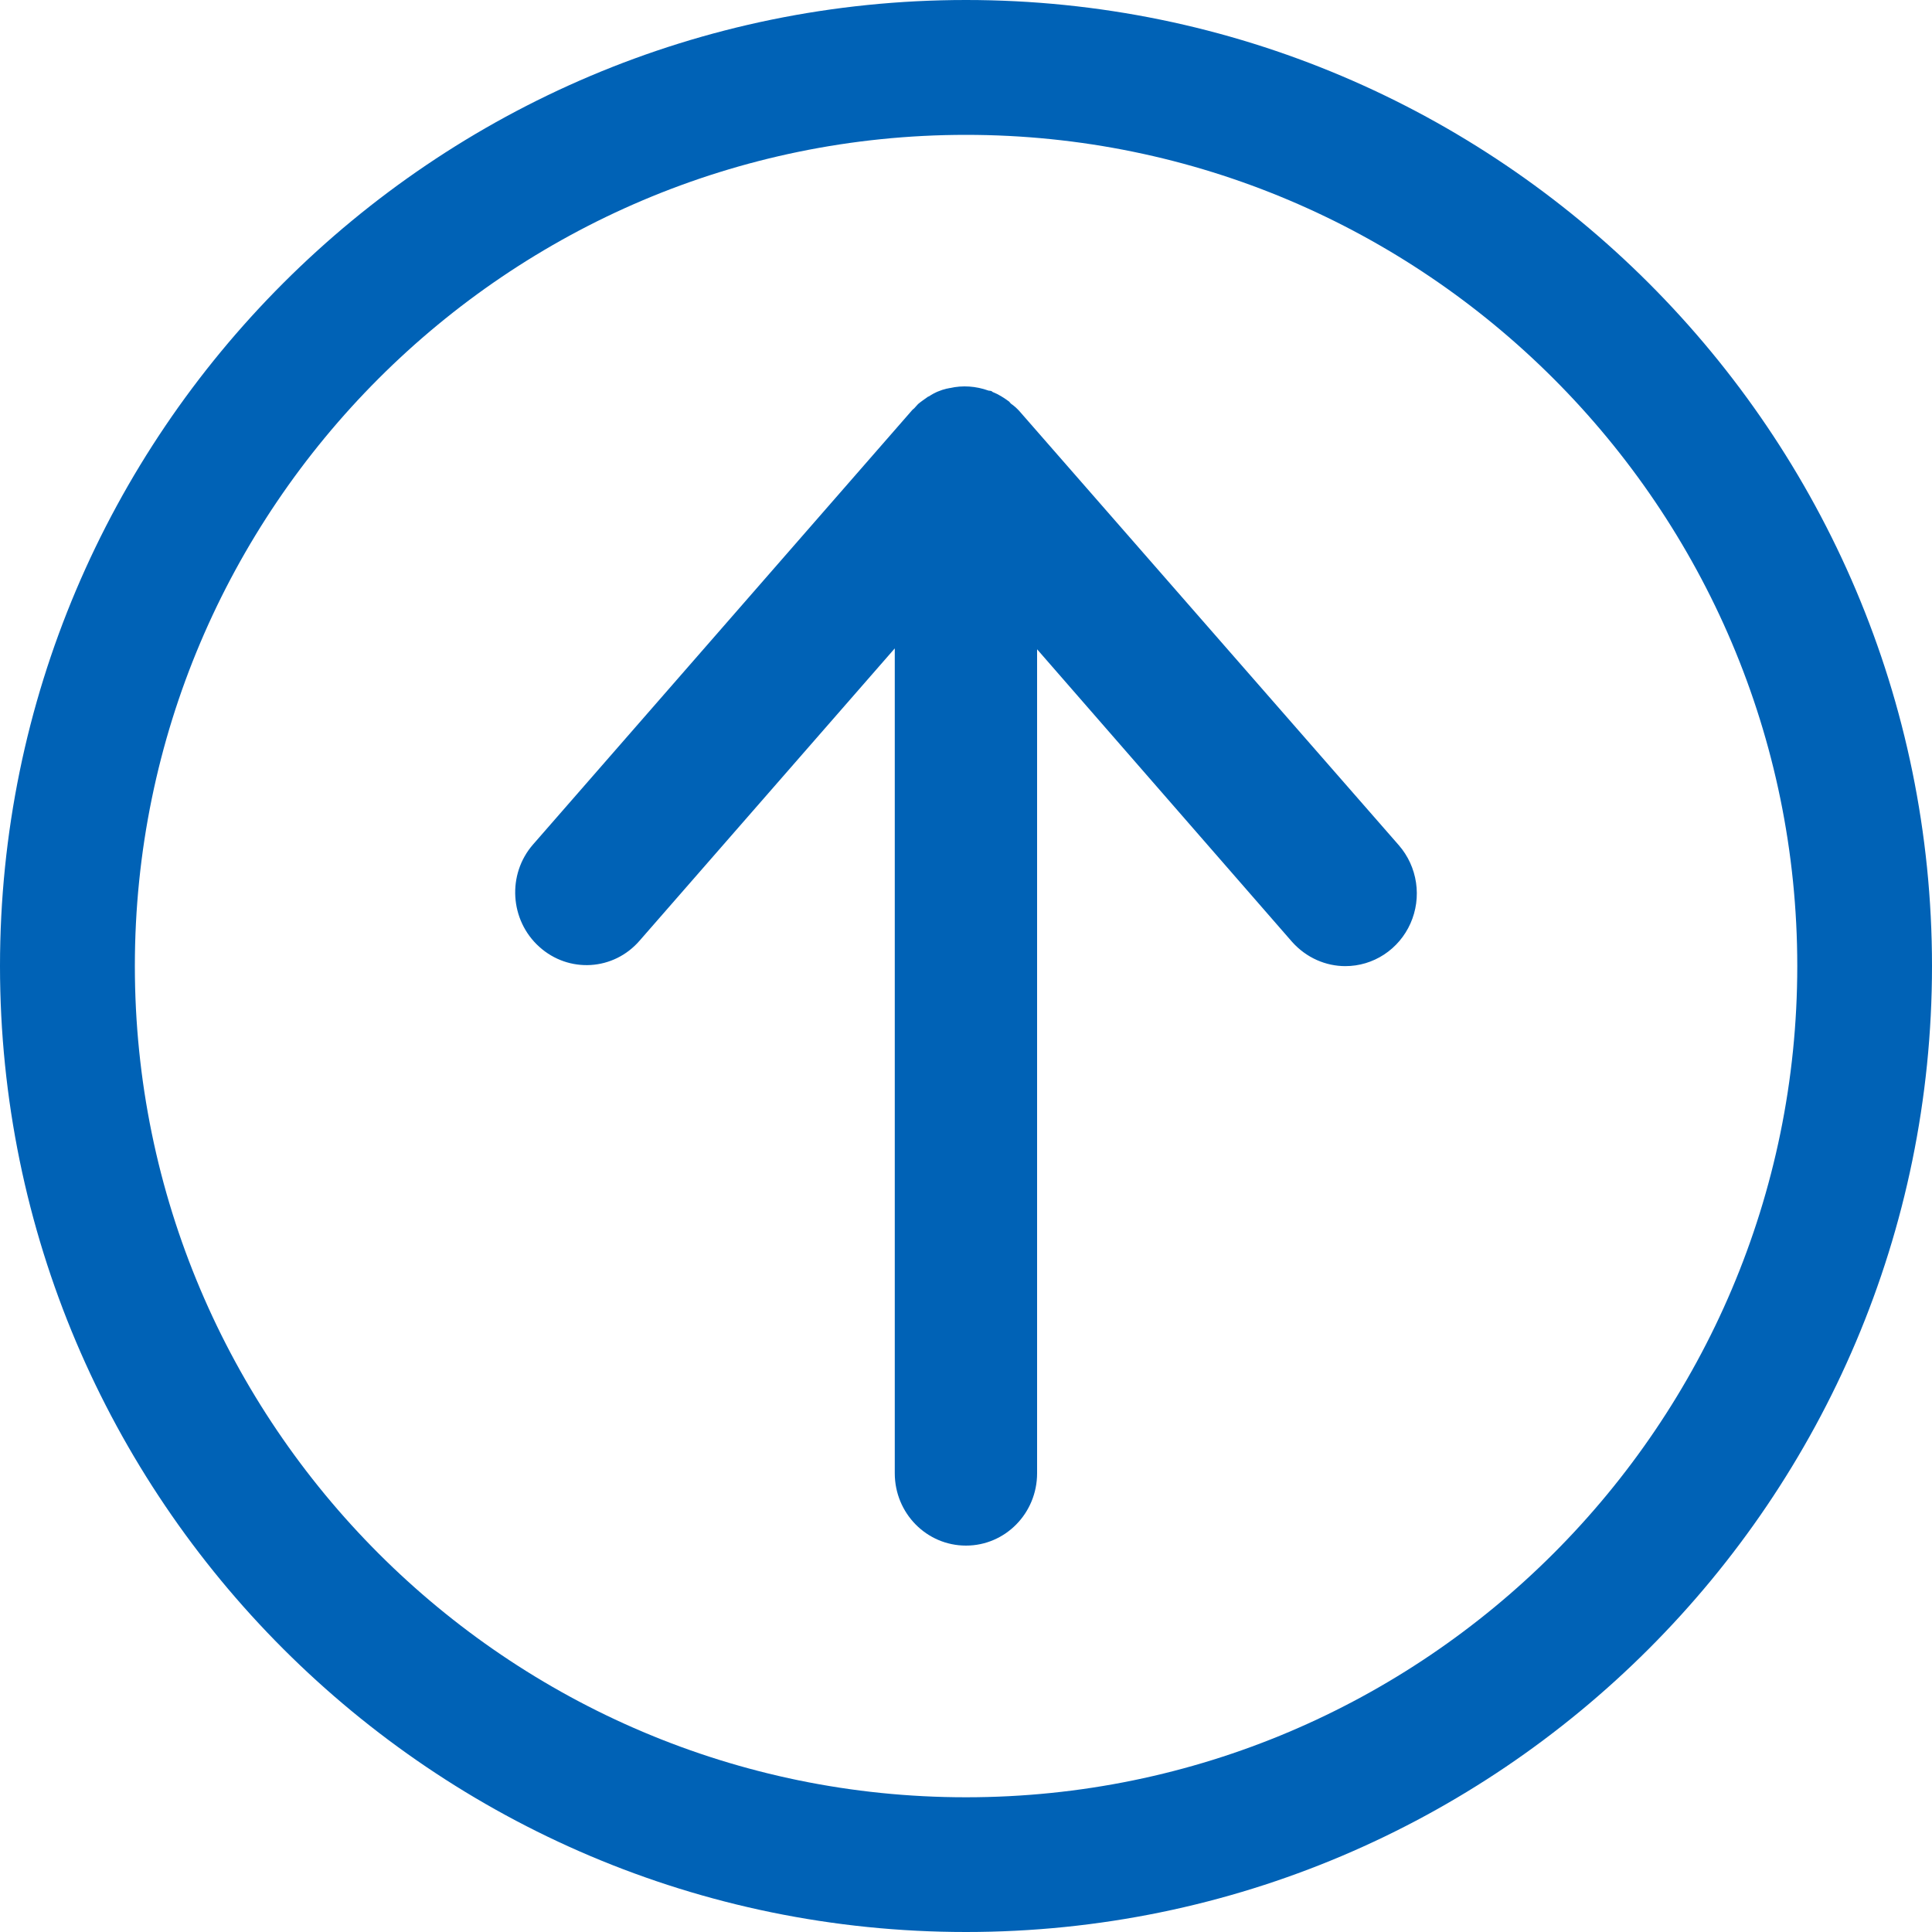 <svg width="15" height="15" viewBox="0 0 15 15" fill="none" xmlns="http://www.w3.org/2000/svg">
<path d="M7.5 0C3.363 0 0 3.363 0 7.5C0 11.637 3.363 15 7.5 15C11.637 15 15 11.637 15 7.5C15 3.363 11.637 0 7.5 0ZM7.5 13.954C3.942 13.954 1.047 11.058 1.047 7.5C1.047 3.942 3.942 1.047 7.5 1.047C11.058 1.047 13.954 3.942 13.954 7.5C13.954 11.058 11.058 13.954 7.5 13.954Z" fill="#0062B6"/>
<path d="M7.912 3.189C7.894 3.17 7.875 3.152 7.853 3.137C7.846 3.133 7.842 3.125 7.835 3.118C7.794 3.088 7.754 3.062 7.706 3.043C7.702 3.039 7.698 3.035 7.691 3.035C7.684 3.032 7.68 3.035 7.673 3.032C7.577 2.998 7.474 2.99 7.375 3.013C7.367 3.013 7.36 3.017 7.352 3.017C7.305 3.028 7.257 3.047 7.213 3.077C7.209 3.077 7.209 3.08 7.205 3.08C7.179 3.099 7.15 3.118 7.128 3.137C7.117 3.148 7.109 3.159 7.098 3.17C7.095 3.174 7.087 3.178 7.084 3.182L4.139 6.556C3.936 6.788 3.958 7.145 4.187 7.351C4.415 7.557 4.764 7.538 4.967 7.302L6.947 5.034V11.438C6.947 11.749 7.194 12 7.5 12C7.805 12 8.052 11.749 8.052 11.438V5.041L10.032 7.313C10.143 7.437 10.294 7.501 10.445 7.501C10.552 7.501 10.656 7.47 10.746 7.411C10.836 7.352 10.907 7.268 10.951 7.169C10.995 7.07 11.01 6.96 10.994 6.853C10.978 6.745 10.932 6.645 10.861 6.563L7.912 3.189Z" fill="#0062B6"/>
</svg>
